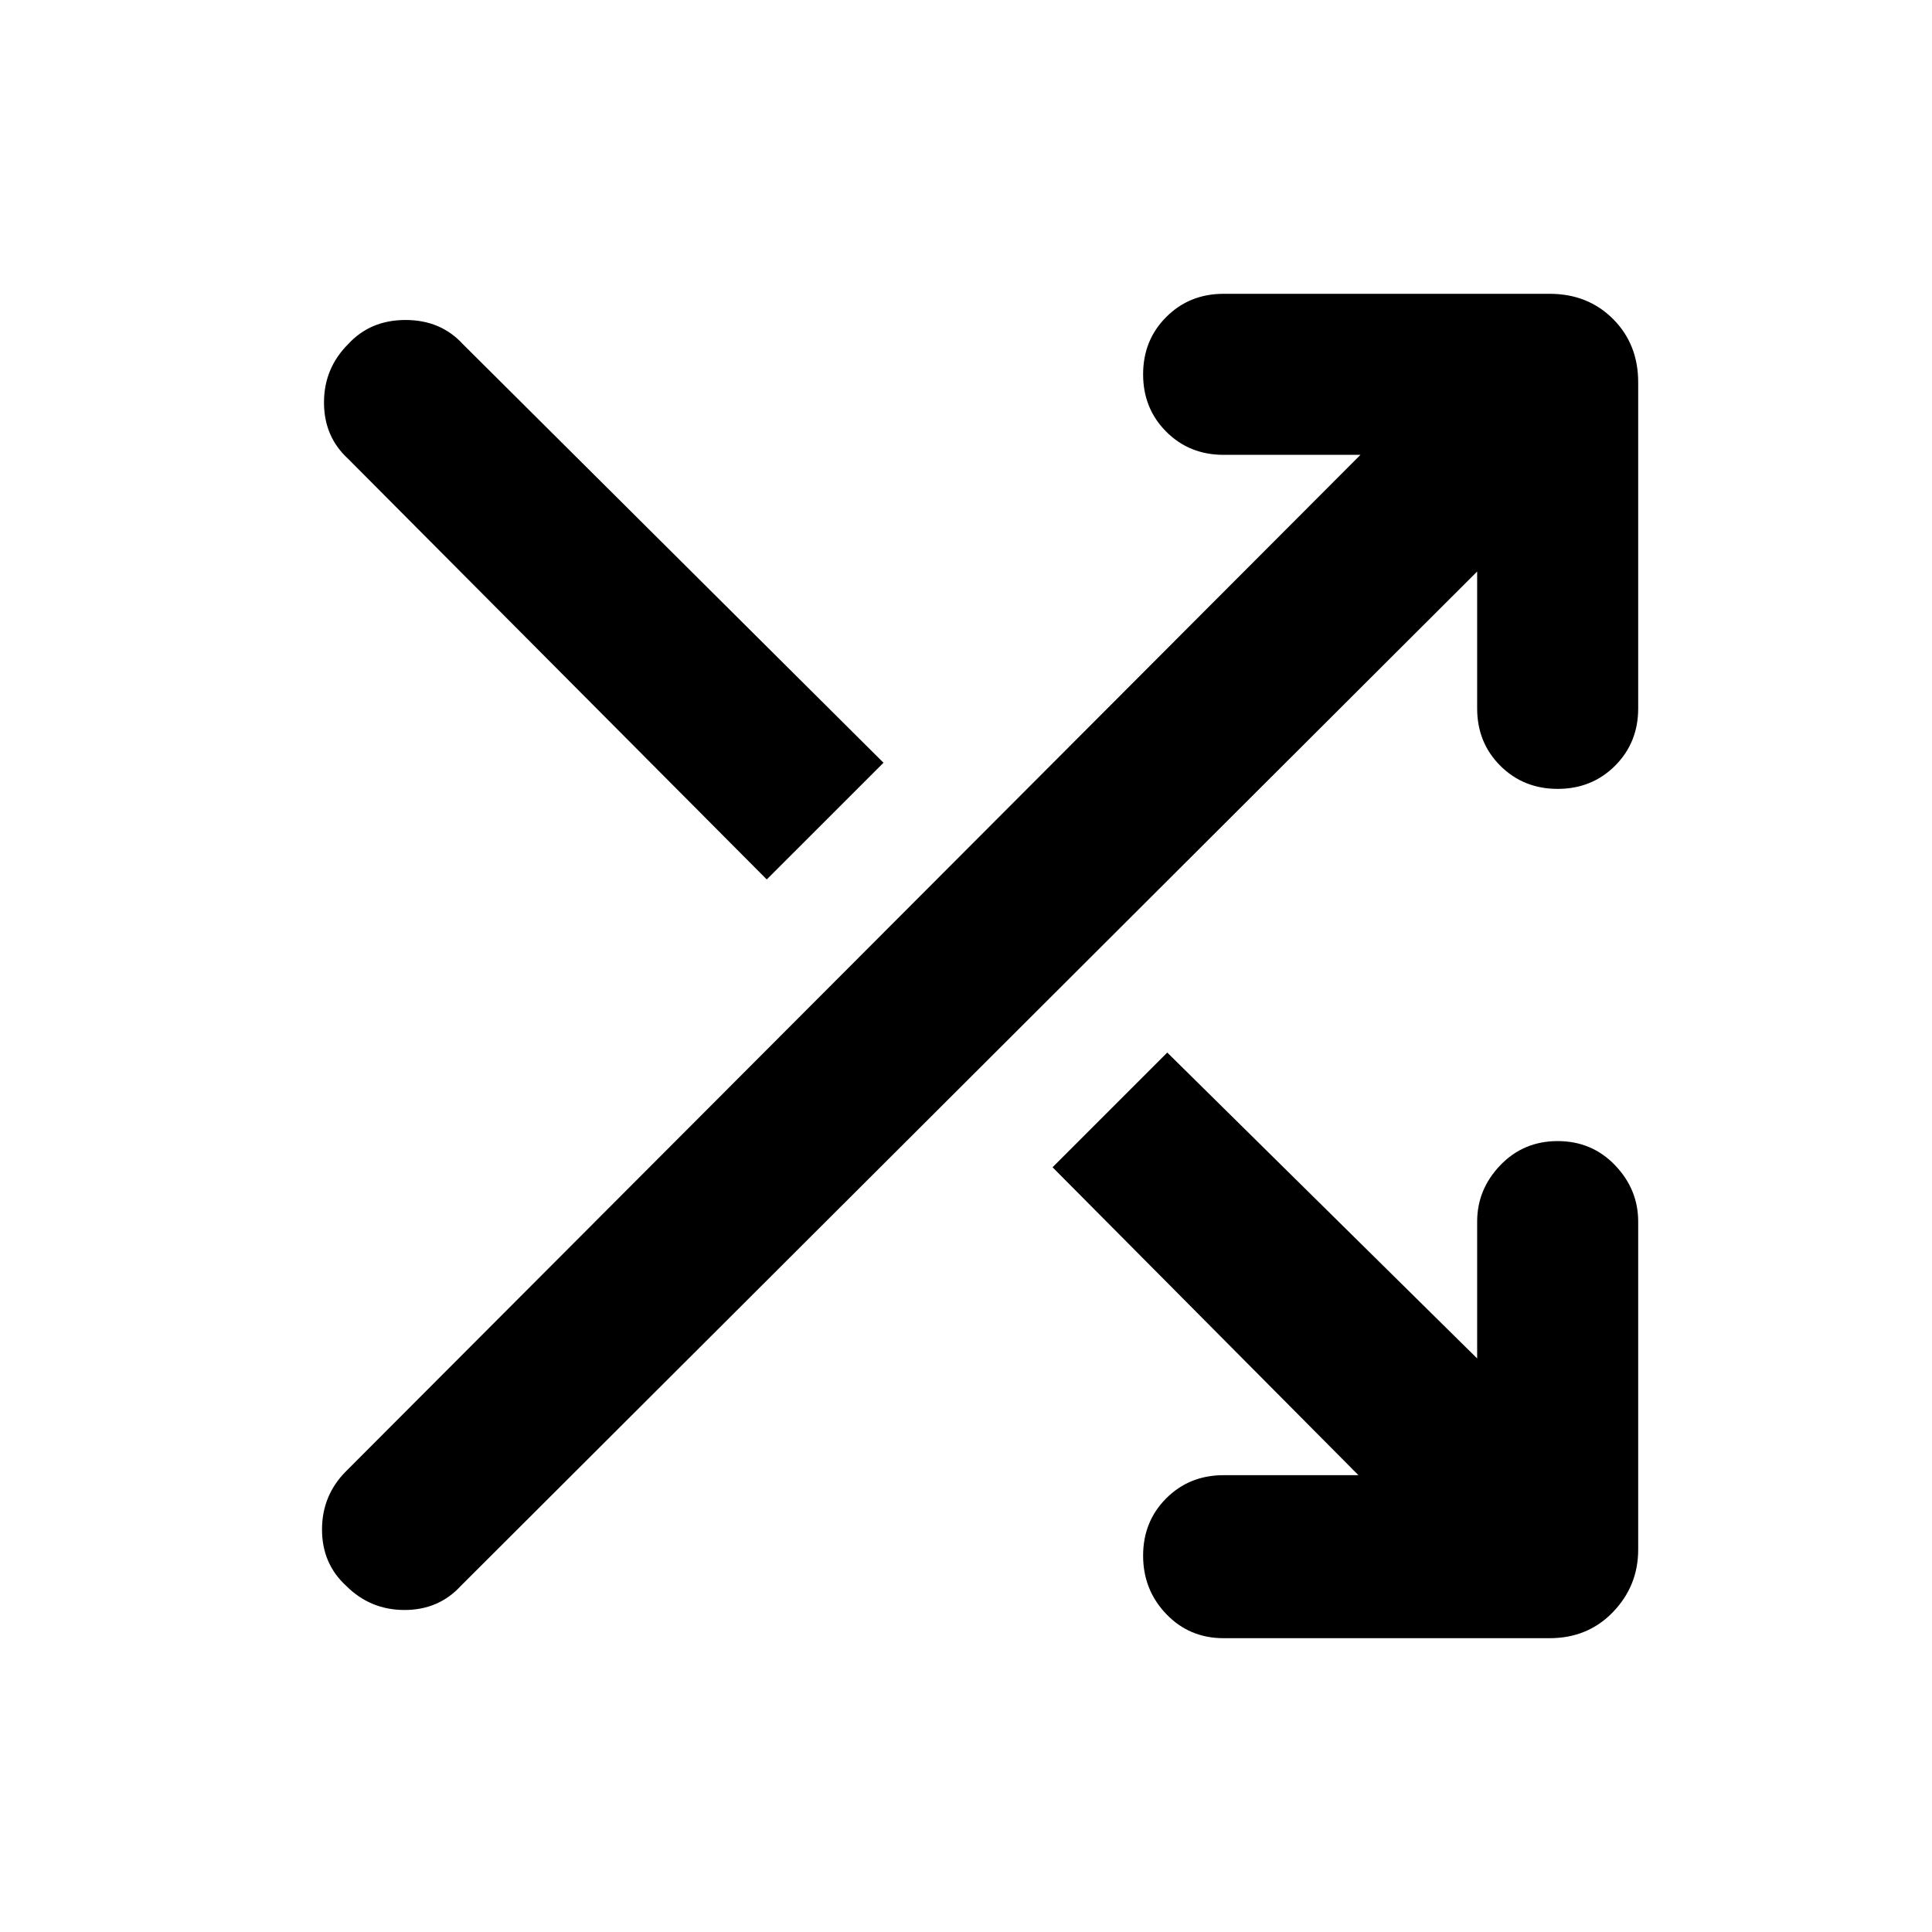 <svg xmlns="http://www.w3.org/2000/svg" height="40" width="40"><path d="M15.875 18.208 7.208 9.5Q6.708 9.042 6.708 8.333Q6.708 7.625 7.208 7.125Q7.667 6.625 8.396 6.625Q9.125 6.625 9.583 7.125L18.292 15.792ZM25.333 33.917Q24.625 33.917 24.146 33.417Q23.667 32.917 23.667 32.208Q23.667 31.5 24.146 31.021Q24.625 30.542 25.333 30.542H28.125L21.792 24.167L24.167 21.792L30.583 28.125V25.292Q30.583 24.625 31.062 24.125Q31.542 23.625 32.25 23.625Q32.958 23.625 33.438 24.125Q33.917 24.625 33.917 25.292V32.083Q33.917 32.833 33.396 33.375Q32.875 33.917 32.083 33.917ZM7.167 32.833Q6.667 32.375 6.667 31.667Q6.667 30.958 7.167 30.458L28.167 9.417H25.333Q24.625 9.417 24.146 8.938Q23.667 8.458 23.667 7.75Q23.667 7.042 24.146 6.563Q24.625 6.083 25.333 6.083H32.083Q32.875 6.083 33.396 6.604Q33.917 7.125 33.917 7.917V14.667Q33.917 15.375 33.438 15.854Q32.958 16.333 32.25 16.333Q31.542 16.333 31.062 15.854Q30.583 15.375 30.583 14.667V11.833L9.542 32.833Q9.083 33.333 8.375 33.333Q7.667 33.333 7.167 32.833Z"/></svg>